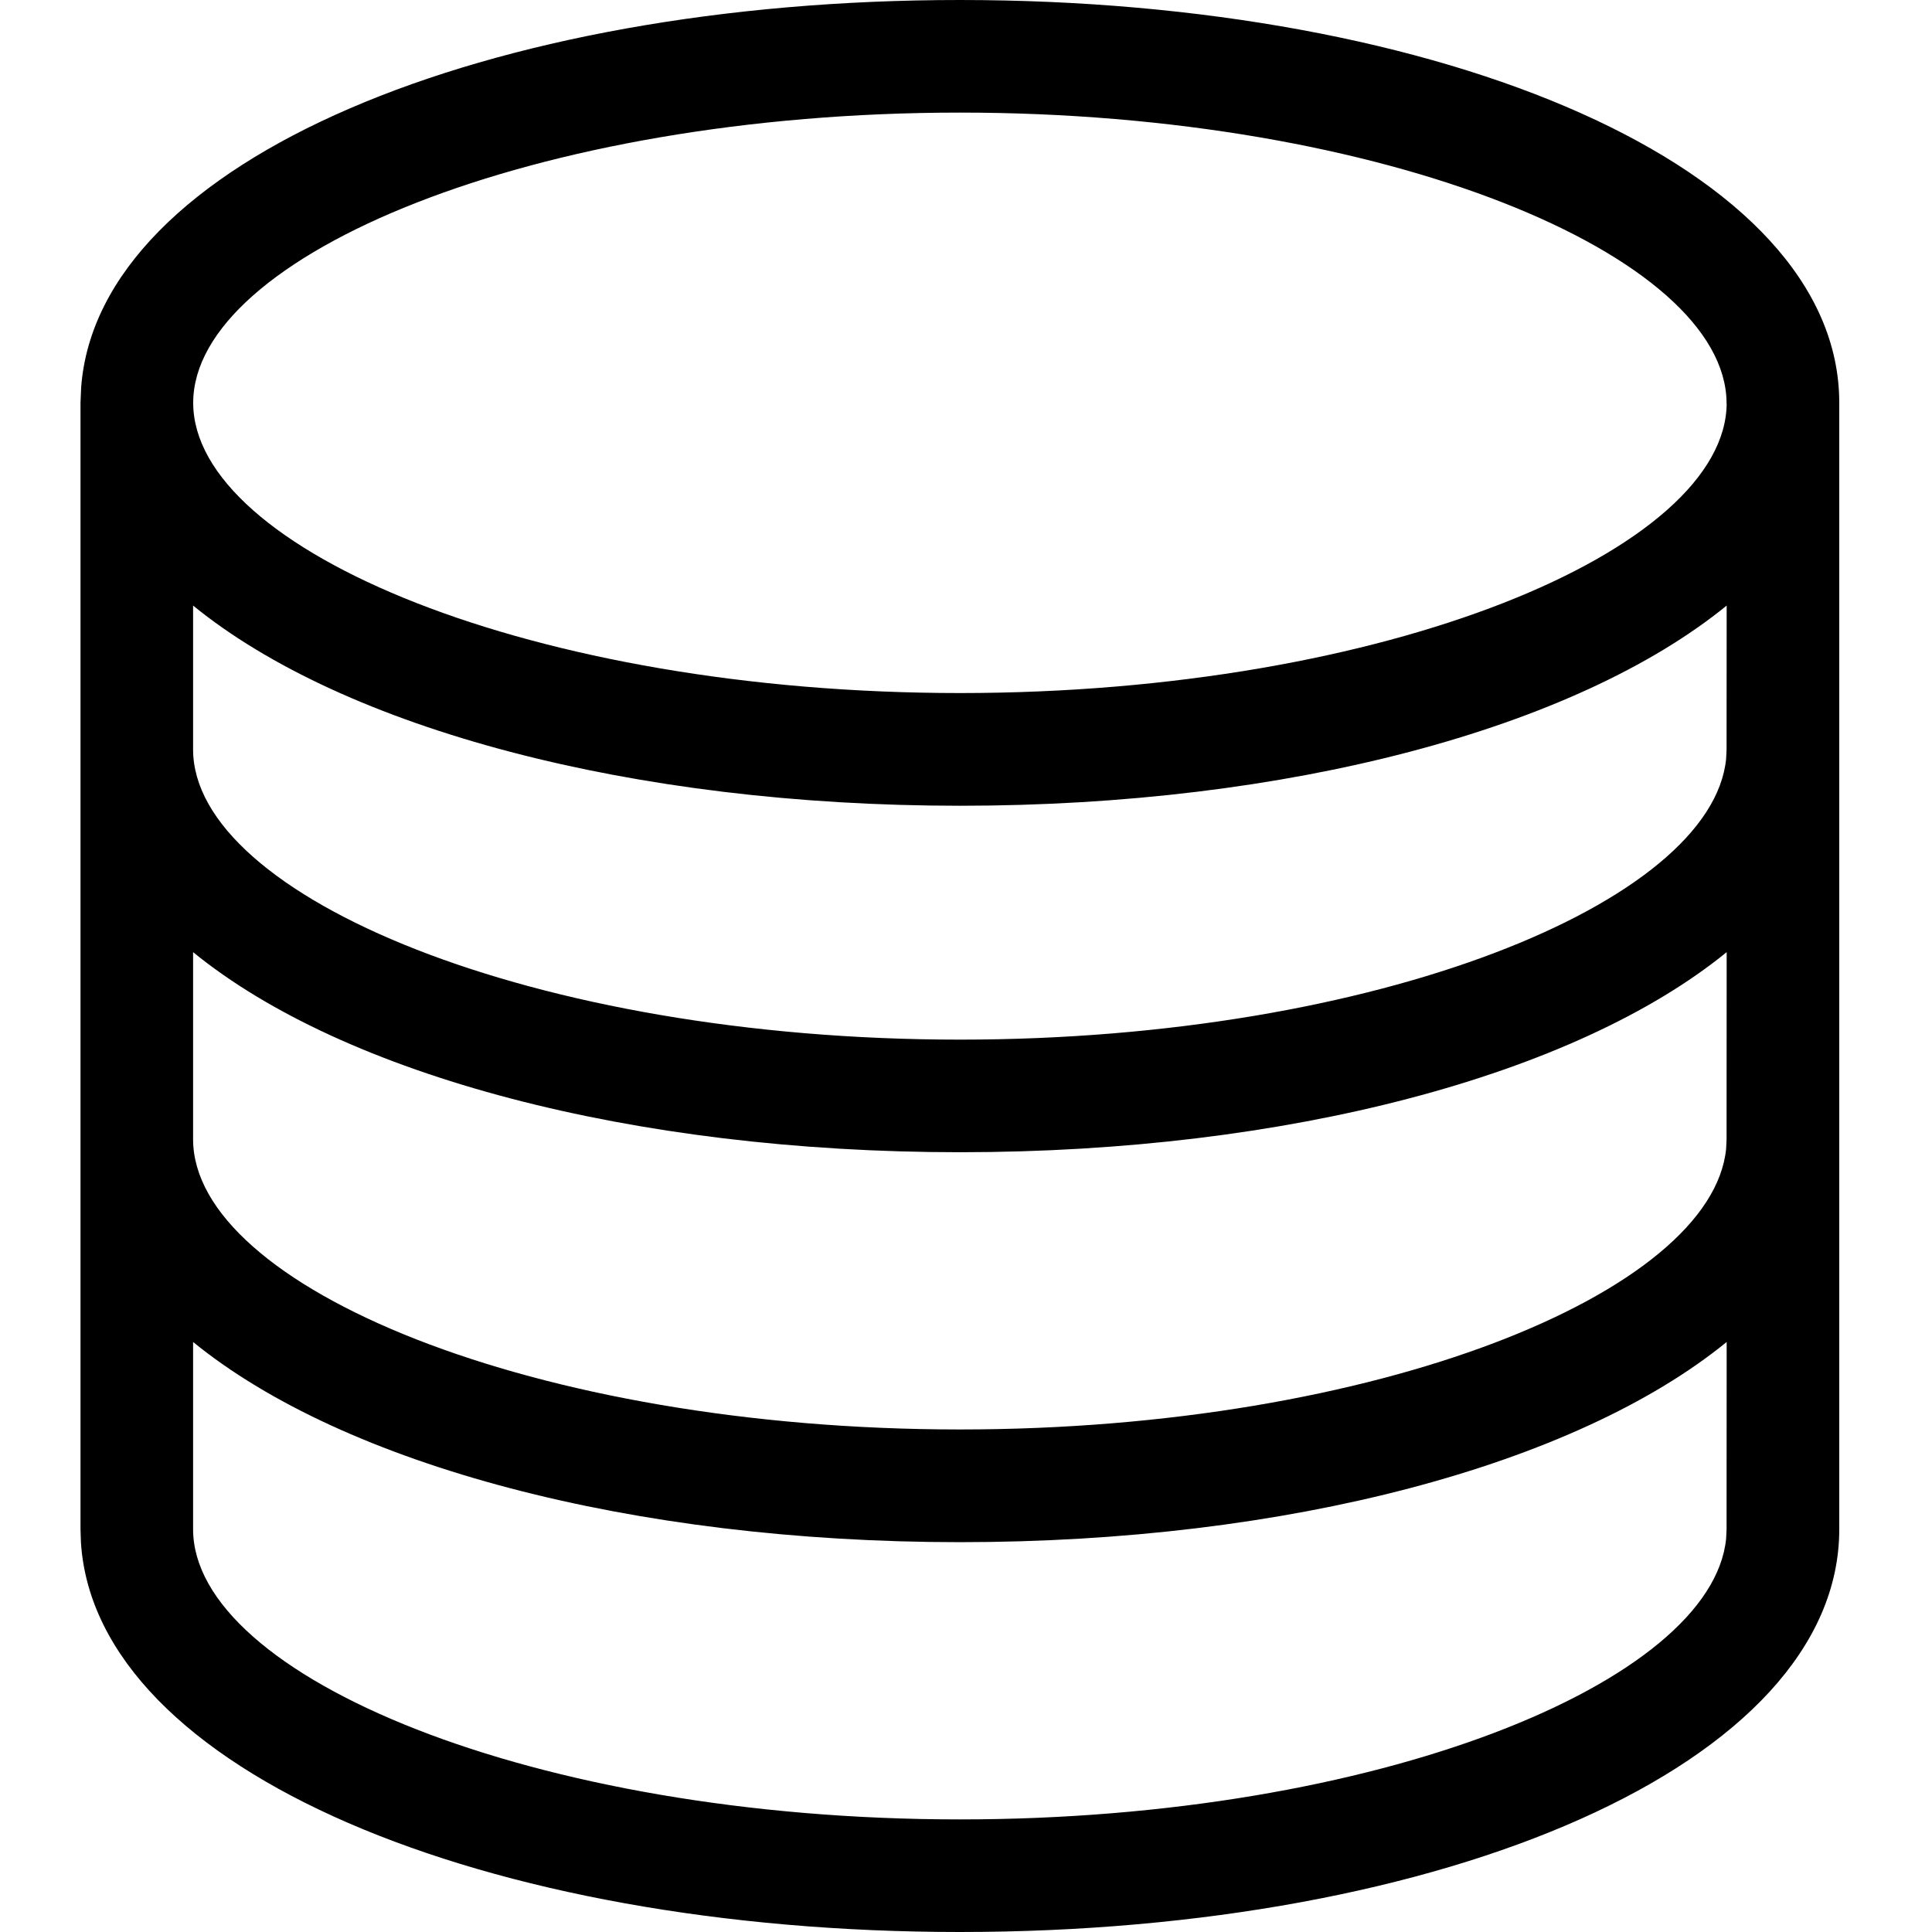 <svg version="1.1" xmlns="http://www.w3.org/2000/svg" width="18" height="18" viewBox="0 0 18 18" aria-labelledby="dataset">
<path d="M8.944,-1.33226763e-15 C13.439,-1.33226763e-15 17.136,1.557 17.136,3.753 C17.136,3.763 17.136,3.772 17.136,3.782 L17.136,14.247 C17.136,16.444 13.439,18 8.943,18 C4.532,18 0.89,16.502 0.754,14.37 L0.75,14.247 L0.75,3.753 L0.756,3.611 C0.912,1.49 4.545,-1.33226763e-15 8.944,-1.33226763e-15 Z M8.943,14.368 C5.892,14.368 3.208,13.651 1.799,12.503 L1.799,14.247 C1.799,15.616 4.97,16.951 8.943,16.951 C12.831,16.951 15.951,15.672 16.082,14.334 L16.086,14.247 L16.087,12.503 C14.678,13.651 11.995,14.368 8.943,14.368 Z M8.943,10.735 C5.892,10.735 3.208,10.019 1.799,8.871 L1.799,10.614 L1.799,10.614 C1.799,11.983 4.97,13.318 8.943,13.318 C12.831,13.318 15.951,12.04 16.082,10.702 L16.086,10.614 L16.087,8.871 C14.678,10.018 11.995,10.735 8.943,10.735 Z M1.799,6.982 C1.799,8.351 4.97,9.686 8.943,9.686 C12.831,9.686 15.951,8.407 16.082,7.069 L16.086,6.982 L16.087,5.642 C14.678,6.79 11.995,7.507 8.944,7.507 C5.892,7.507 3.208,6.79 1.799,5.642 L1.799,6.982 L1.799,6.982 Z M8.944,1.049 C4.971,1.049 1.8,2.384 1.8,3.753 C1.8,5.123 4.971,6.457 8.944,6.457 C12.916,6.457 16.087,5.122 16.087,3.753 L16.086,3.77 L16.086,3.753 C16.076,2.38 12.909,1.049 8.944,1.049 Z"></path>
</svg>
